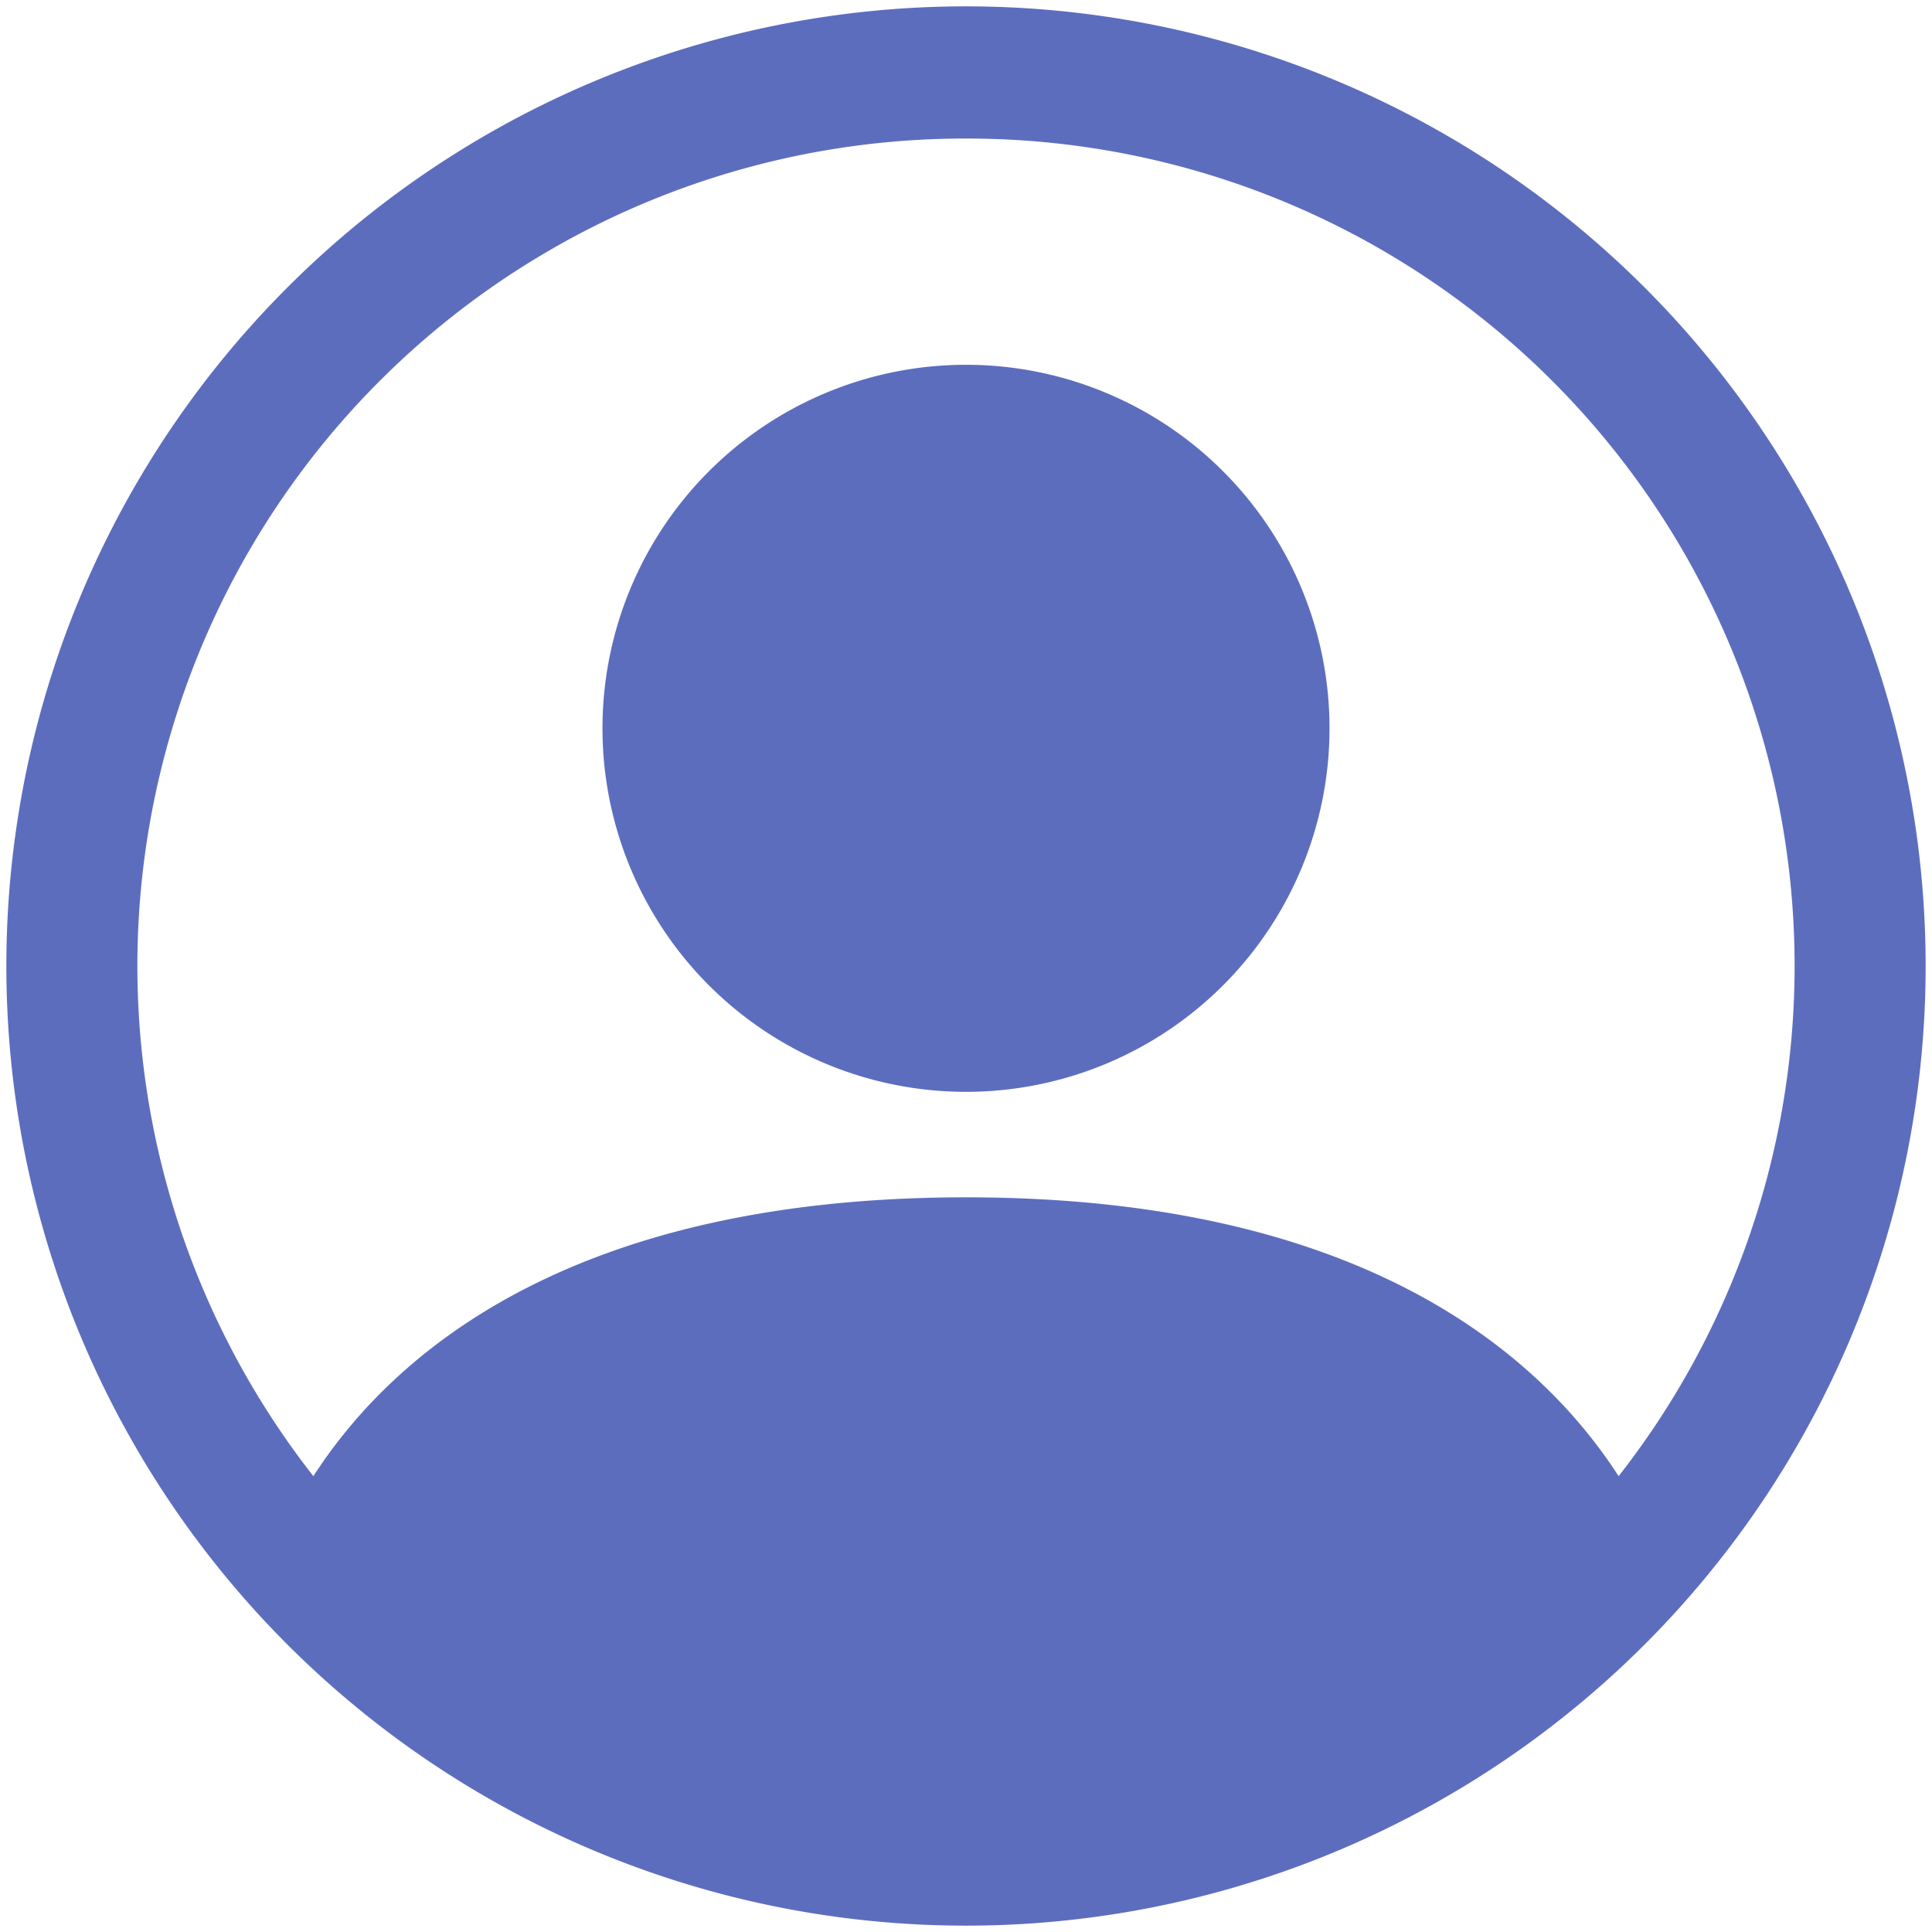 <svg xmlns="http://www.w3.org/2000/svg" width="152" height="152" fill="none"><path fill="#5D6DBE" d="M104.1 57.3a28.1 28.1 0 1 1-56.2 0 28.1 28.1 0 0 1 56.2 0Z"/><path fill="#5D6DBE" fill-rule="evenodd" d="M1 76a75 75 0 1 1 150 0A75 75 0 0 1 1 76Zm75-65.6A65.6 65.6 0 0 0 24.7 117C31.4 106.2 46 94.7 76 94.7c30 0 44.6 11.5 51.3 22.3A65.6 65.6 0 0 0 76 10.4Z" clip-rule="evenodd"/><path stroke="#5D6DBE" d="M104.1 57.3a28.1 28.1 0 1 1-56.2 0 28.1 28.1 0 0 1 56.2 0Z"/><path stroke="#5D6DBE" d="M1 76a75 75 0 1 1 150 0A75 75 0 0 1 1 76Zm75-65.6A65.6 65.6 0 0 0 24.7 117C31.4 106.2 46 94.7 76 94.7c30 0 44.6 11.5 51.3 22.3A65.6 65.6 0 0 0 76 10.4Z" clip-rule="evenodd"/></svg>
